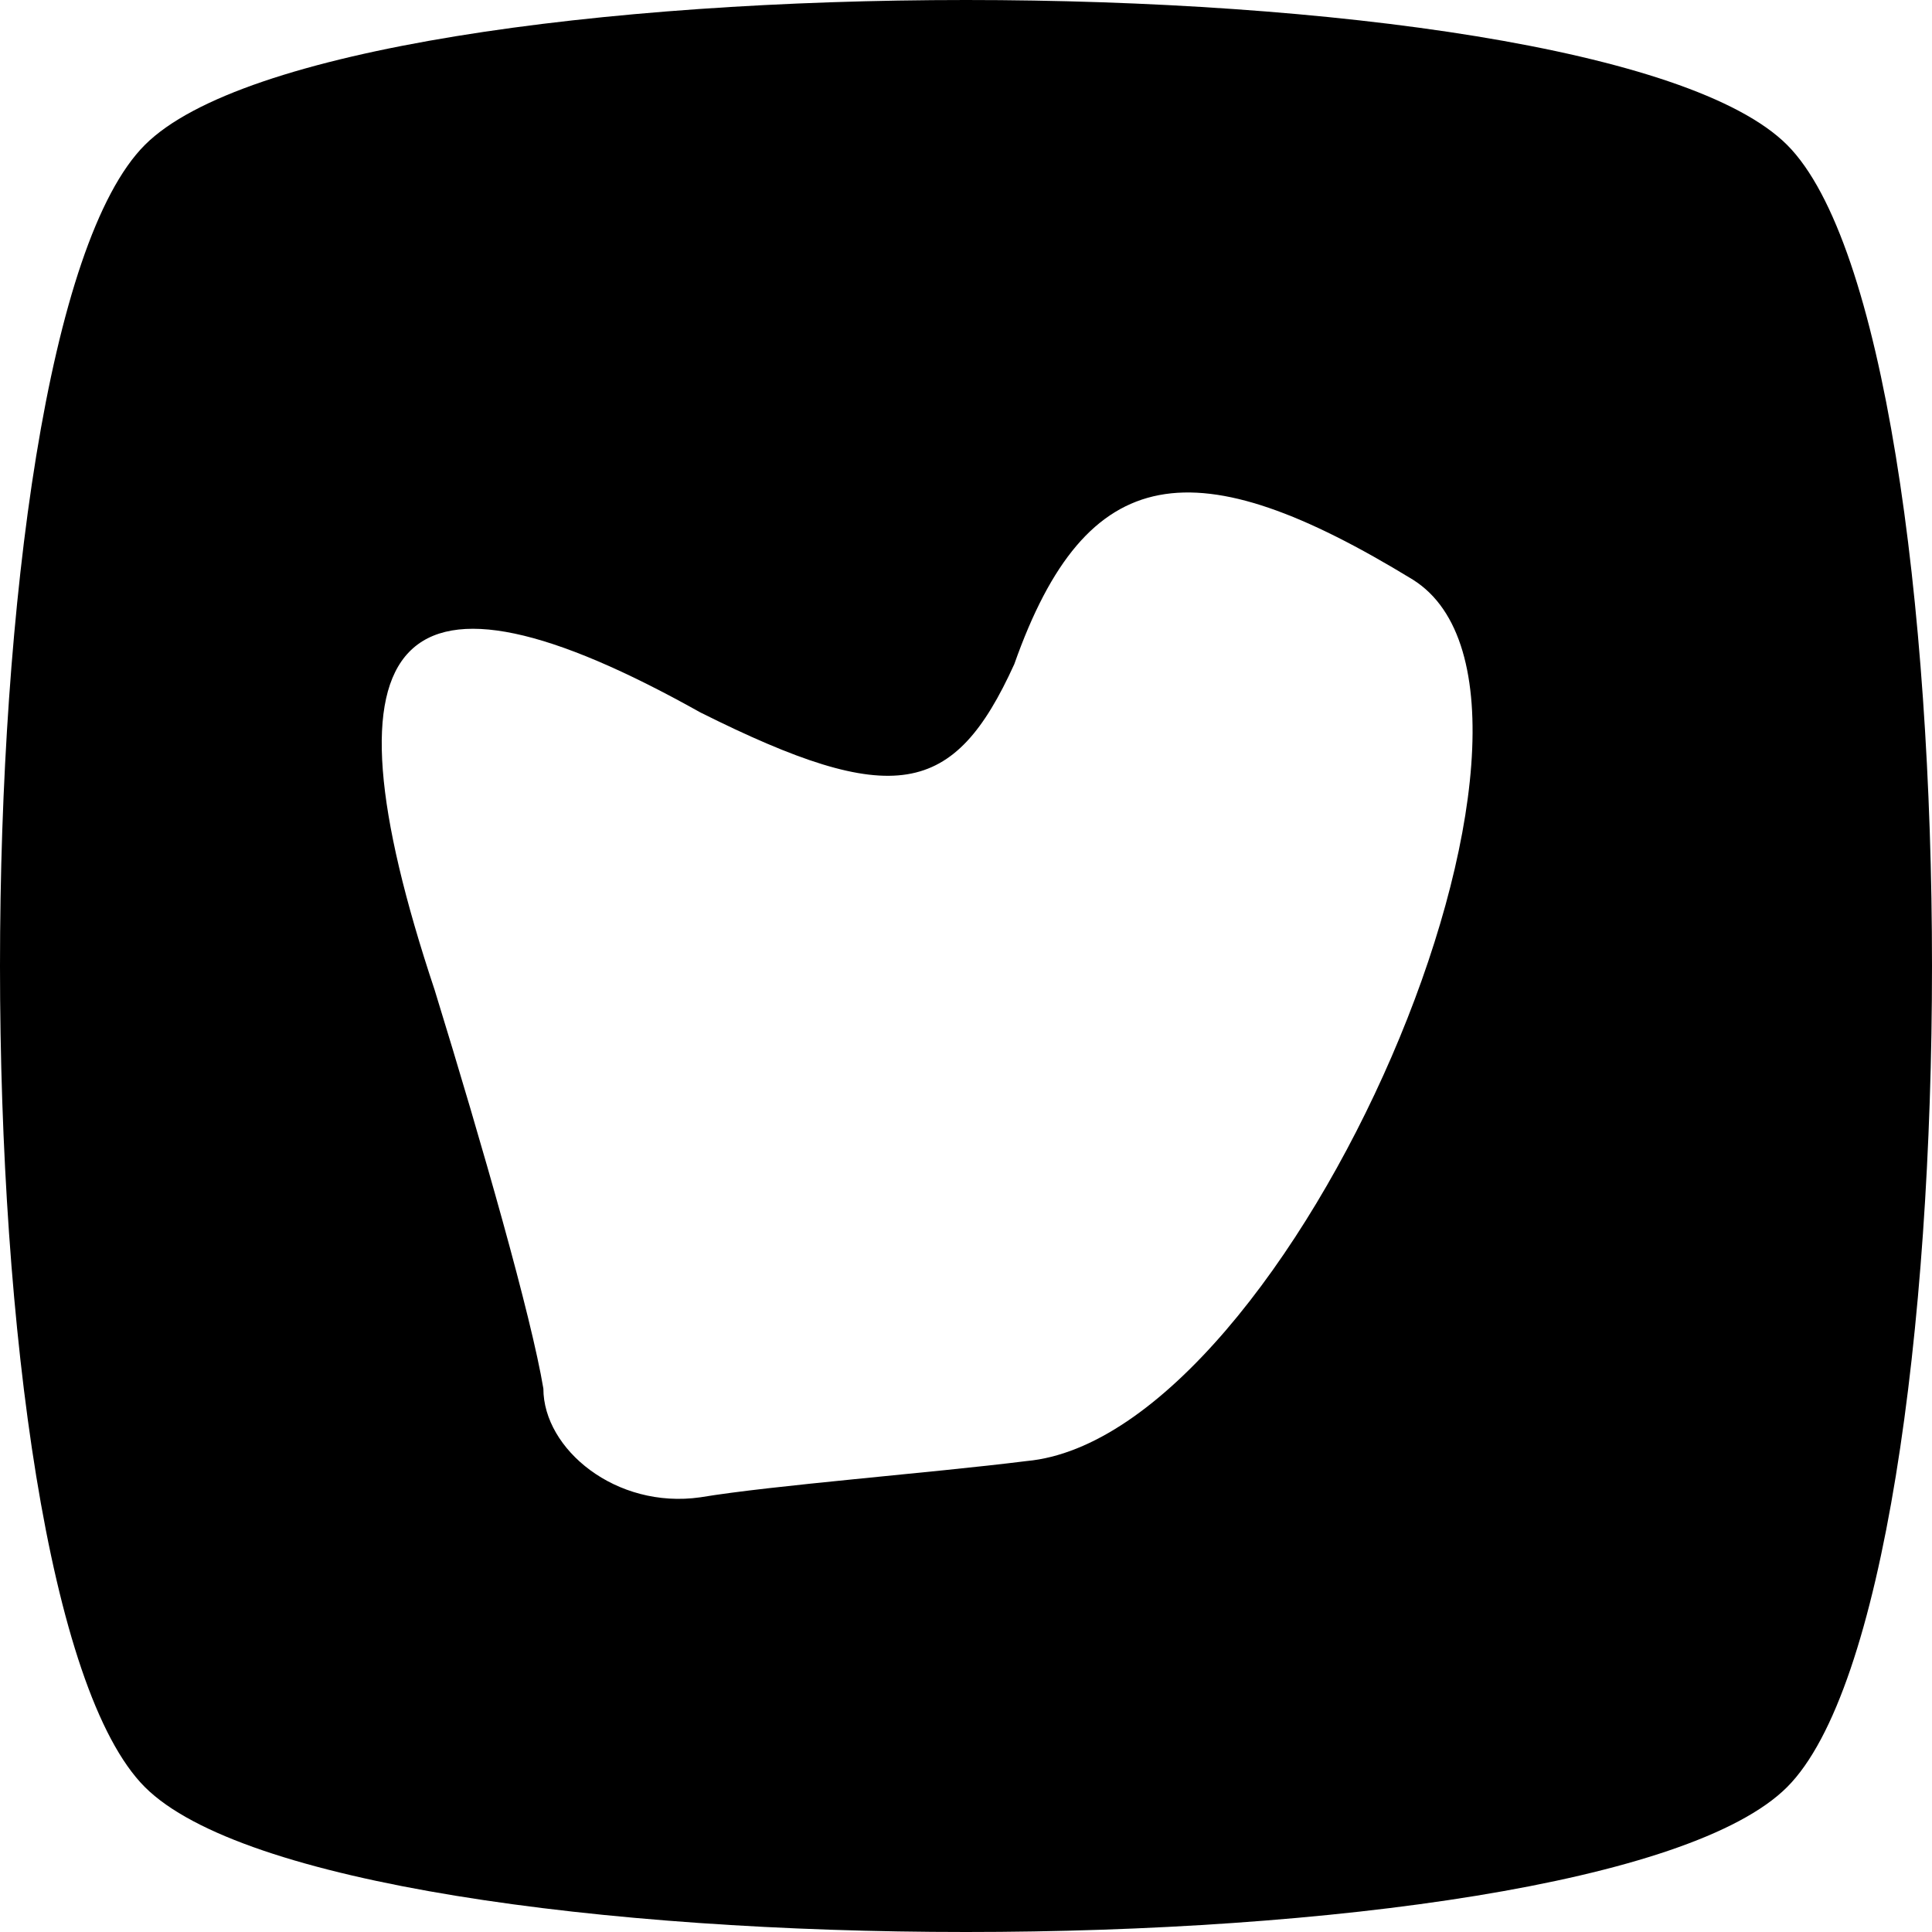 <?xml version="1.0" standalone="no"?>
<!DOCTYPE svg PUBLIC "-//W3C//DTD SVG 20010904//EN"
 "http://www.w3.org/TR/2001/REC-SVG-20010904/DTD/svg10.dtd">
<svg version="1.0" xmlns="http://www.w3.org/2000/svg"
 width="16pt" height="16pt" viewBox="0 0 16 16"
 preserveAspectRatio="xMidYMid meet">

<g transform="translate(0,16) scale(0.1,-0.1)"
fill="#000000" stroke="none">
<path d="M12 148 c-16 -16 -16 -120 0 -136 16 -16 120 -16 136 0 16 16 16 120
0 136 -16 16 -120 16 -136 0z m105 -36 c16 -10 -10 -71 -32 -73 -8 -1 -21 -2
-27 -3 -7 -1 -13 4 -13 9 -1 6 -5 20 -9 33 -10 30 -3 37 22 23 16 -8 21 -7 26
4 6 17 15 18 33 7z"/>
</g>
</svg>
